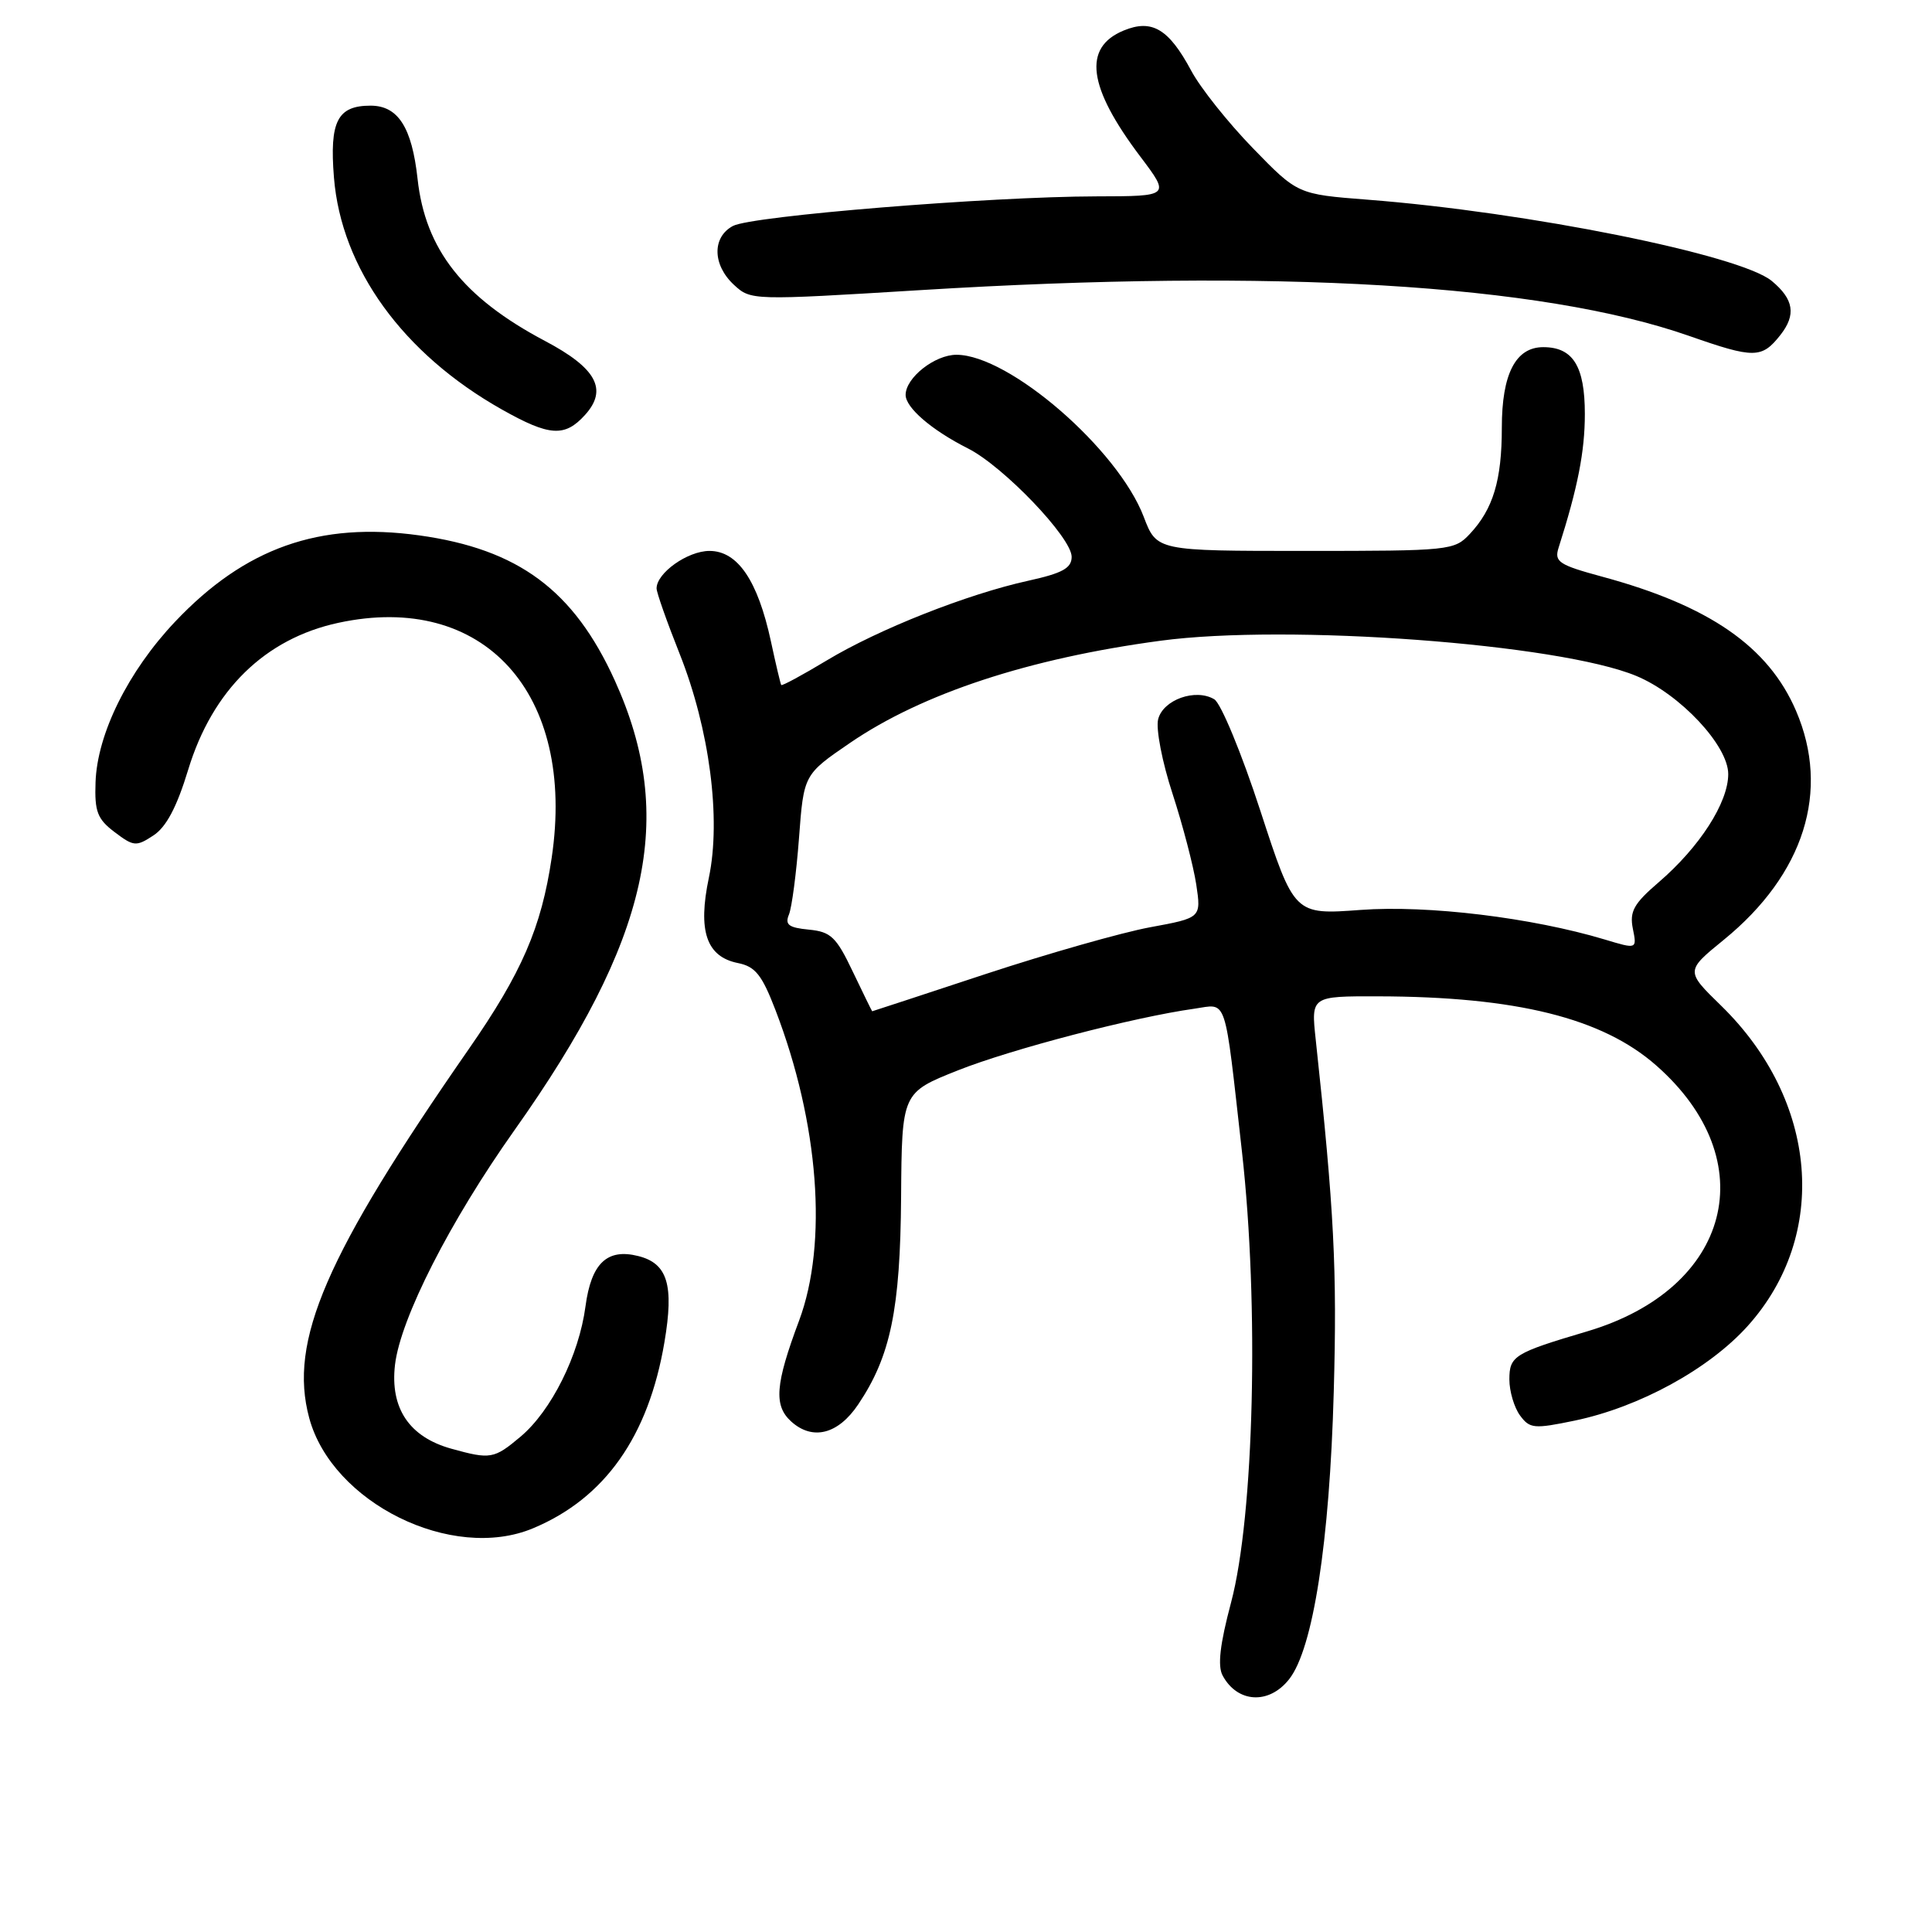<?xml version="1.0" encoding="UTF-8" standalone="no"?>
<!DOCTYPE svg PUBLIC "-//W3C//DTD SVG 1.1//EN" "http://www.w3.org/Graphics/SVG/1.1/DTD/svg11.dtd" >
<svg xmlns="http://www.w3.org/2000/svg" xmlns:xlink="http://www.w3.org/1999/xlink" version="1.1" viewBox="0 0 256 256">
 <g >
 <path fill="currentColor"
d=" M 170.82 222.50 C 173.99 218.48 176.18 204.37 176.73 184.40 C 177.18 168.22 176.79 160.47 174.34 137.75 C 173.72 132.00 173.72 132.00 182.61 132.02 C 200.93 132.06 212.32 134.89 219.46 141.18 C 233.81 153.80 229.41 170.74 210.32 176.41 C 200.63 179.28 200.00 179.67 200.00 182.79 C 200.00 184.34 200.63 186.48 201.40 187.54 C 202.70 189.31 203.25 189.36 208.65 188.24 C 217.23 186.45 226.44 181.41 231.58 175.70 C 242.40 163.66 240.92 145.82 228.07 133.27 C 223.34 128.66 223.34 128.66 228.41 124.53 C 239.07 115.84 242.55 104.80 237.98 94.18 C 234.32 85.67 226.49 80.25 212.29 76.41 C 206.54 74.85 205.93 74.44 206.52 72.58 C 209.06 64.62 210.00 59.83 210.00 54.85 C 210.00 48.52 208.43 46.00 204.49 46.00 C 200.83 46.00 199.00 49.55 199.00 56.66 C 199.00 63.64 197.85 67.45 194.76 70.75 C 192.71 72.94 192.09 73.00 172.96 73.00 C 153.27 73.00 153.27 73.00 151.55 68.48 C 148.12 59.50 133.72 47.03 126.75 47.01 C 123.87 47.00 120.00 50.05 120.00 52.33 C 120.00 54.02 123.46 57.00 128.26 59.42 C 132.97 61.80 142.00 71.24 142.00 73.78 C 142.00 75.28 140.79 75.95 136.25 76.95 C 128.16 78.73 116.42 83.37 109.55 87.51 C 106.33 89.45 103.62 90.91 103.52 90.77 C 103.42 90.62 102.80 88.02 102.15 84.98 C 100.41 76.93 97.75 73.00 94.01 73.00 C 91.12 73.00 87.00 75.92 87.00 77.97 C 87.00 78.51 88.37 82.40 90.05 86.62 C 94.02 96.61 95.57 108.48 93.93 116.29 C 92.44 123.36 93.60 126.77 97.78 127.61 C 100.08 128.07 100.96 129.17 102.75 133.83 C 108.51 148.82 109.72 164.72 105.88 175.00 C 102.72 183.44 102.51 186.24 104.83 188.35 C 107.67 190.92 111.06 190.06 113.72 186.09 C 118.01 179.71 119.29 173.51 119.40 158.64 C 119.50 144.78 119.50 144.78 126.95 141.82 C 134.04 139.01 150.20 134.79 158.25 133.66 C 162.69 133.03 162.19 131.51 164.57 152.64 C 166.85 172.95 166.18 200.84 163.12 212.35 C 161.65 217.87 161.32 220.73 162.00 222.01 C 163.96 225.66 168.15 225.90 170.82 222.50 Z  M 70.62 202.51 C 80.14 198.54 85.93 190.34 88.04 177.85 C 89.33 170.26 88.46 167.40 84.56 166.43 C 80.44 165.39 78.34 167.40 77.58 173.10 C 76.72 179.58 73.05 186.94 68.97 190.37 C 65.46 193.32 64.99 193.40 59.80 191.96 C 54.23 190.41 51.67 186.60 52.34 180.84 C 53.06 174.71 59.61 161.84 68.16 149.77 C 86.08 124.49 89.70 108.29 81.46 90.16 C 76.02 78.20 68.70 72.77 55.55 70.94 C 42.32 69.10 32.46 72.59 23.19 82.39 C 16.98 88.96 12.88 97.23 12.66 103.65 C 12.52 107.54 12.90 108.53 15.19 110.26 C 17.71 112.17 18.05 112.20 20.33 110.70 C 22.03 109.59 23.43 106.94 24.93 102.01 C 28.14 91.45 35.10 84.63 44.82 82.53 C 64.10 78.36 76.35 91.86 73.10 113.67 C 71.73 122.92 69.13 128.91 62.12 139.00 C 43.14 166.33 38.22 177.69 40.97 187.88 C 44.00 199.14 59.90 206.99 70.62 202.51 Z  M 77.52 54.98 C 80.57 51.61 79.04 48.78 72.20 45.17 C 61.37 39.44 56.35 33.05 55.33 23.70 C 54.58 16.86 52.74 14.00 49.10 14.00 C 44.71 14.00 43.65 16.08 44.25 23.52 C 45.22 35.58 53.39 46.87 66.50 54.26 C 72.82 57.82 74.83 57.95 77.52 54.98 Z  M 235.91 44.39 C 238.02 41.71 237.69 39.65 234.77 37.23 C 230.60 33.77 202.44 28.10 181.22 26.46 C 171.94 25.74 171.94 25.74 166.00 19.62 C 162.73 16.25 159.06 11.65 157.85 9.38 C 154.87 3.82 152.64 2.49 148.88 4.05 C 143.45 6.30 144.14 11.53 151.10 20.75 C 155.06 26.00 155.06 26.00 145.28 26.02 C 131.07 26.05 99.59 28.61 97.12 29.94 C 94.34 31.42 94.40 35.10 97.25 37.74 C 99.49 39.81 99.63 39.81 122.00 38.44 C 169.02 35.55 204.18 37.65 223.79 44.50 C 232.44 47.53 233.44 47.52 235.91 44.39 Z  M 113.00 128.75 C 110.81 124.14 110.09 123.46 107.17 123.18 C 104.50 122.92 103.98 122.53 104.54 121.18 C 104.92 120.26 105.52 115.70 105.87 111.07 C 106.50 102.63 106.50 102.63 112.66 98.42 C 122.24 91.88 136.34 87.24 153.78 84.90 C 170.60 82.64 206.58 85.30 216.83 89.57 C 222.62 91.98 229.00 98.79 229.00 102.57 C 229.00 106.35 225.22 112.23 219.78 116.91 C 216.48 119.74 215.91 120.78 216.36 123.05 C 216.91 125.78 216.91 125.78 212.64 124.49 C 202.98 121.59 189.19 119.91 180.29 120.57 C 171.50 121.22 171.50 121.22 167.00 107.42 C 164.53 99.83 161.78 93.19 160.90 92.66 C 158.43 91.18 154.11 92.71 153.46 95.31 C 153.14 96.56 154.00 101.01 155.37 105.18 C 156.73 109.36 158.14 114.77 158.51 117.20 C 159.17 121.62 159.17 121.62 152.38 122.87 C 148.65 123.56 138.85 126.35 130.61 129.06 C 122.38 131.78 115.61 134.00 115.57 134.00 C 115.53 133.99 114.38 131.63 113.00 128.75 Z "/>
</g>
</svg>